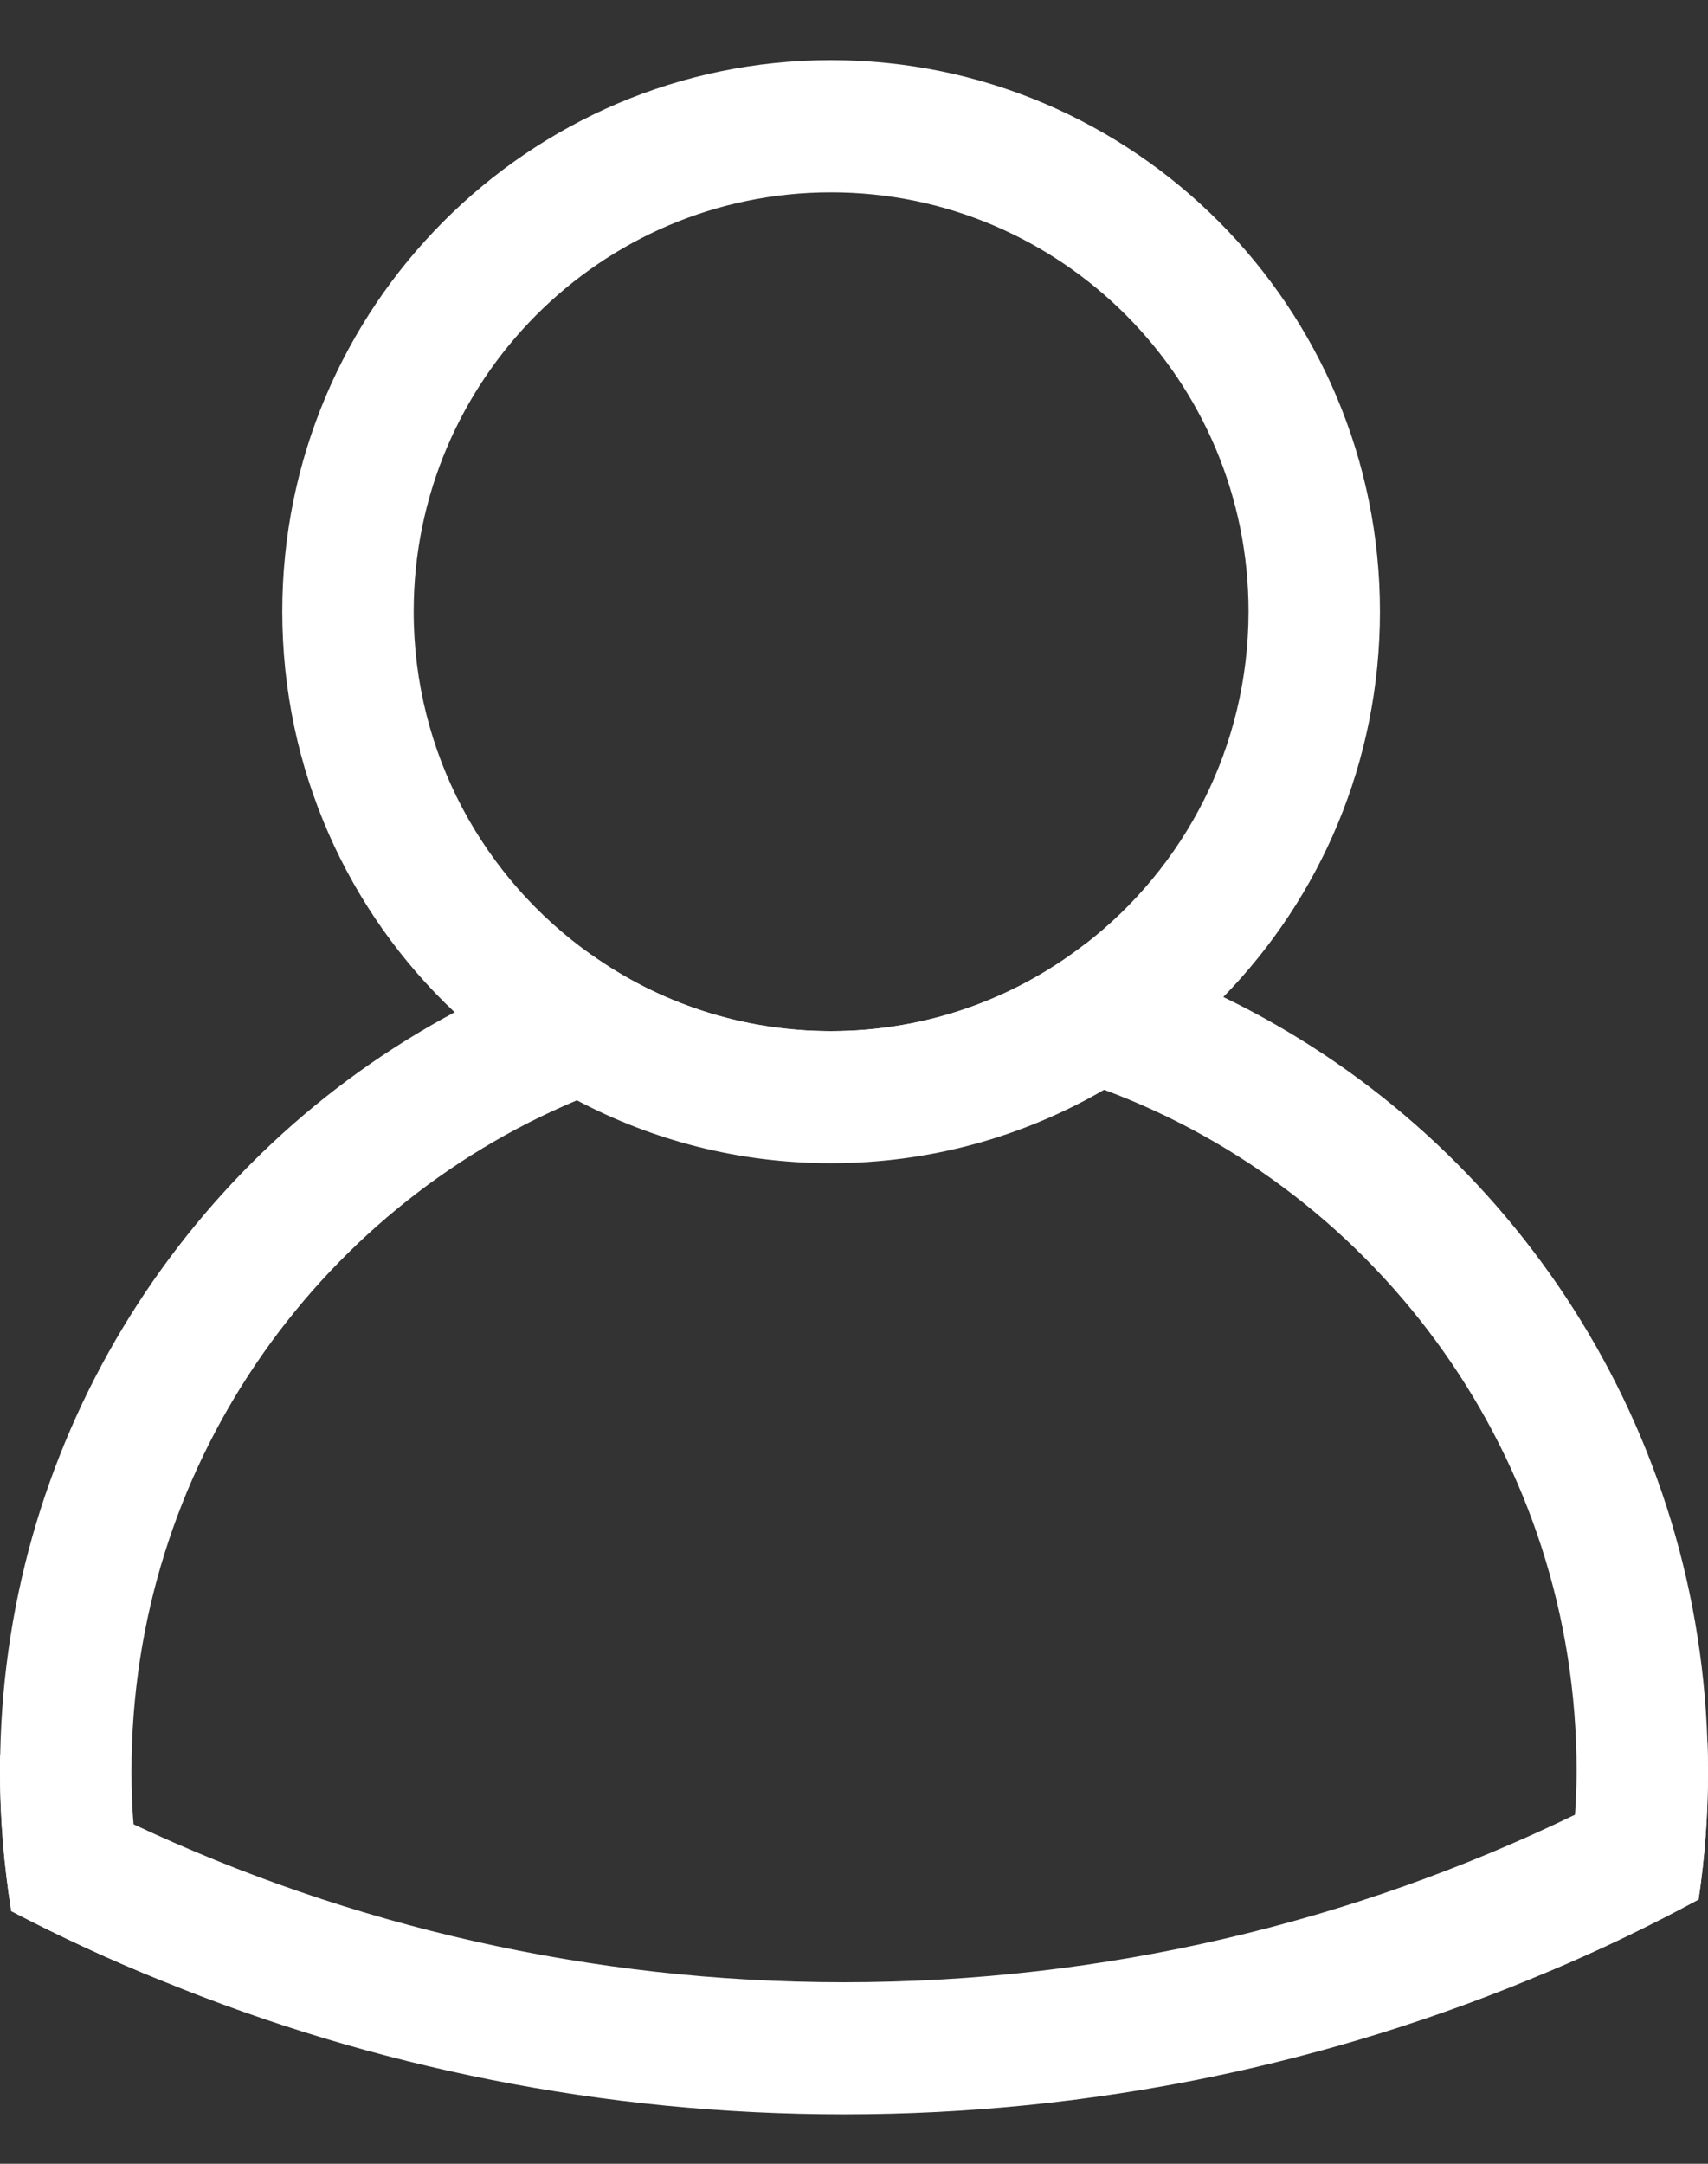 <svg width="15" height="19" viewBox="0 0 15 19" fill="none" xmlns="http://www.w3.org/2000/svg">
<rect x="0" y="0" width="15" height="19" fill="#333333" stroke="none"/>
<path d="M14.995 15.302C14.617 15.531 14.229 15.742 13.832 15.935C11.887 16.877 9.71 17.406 7.412 17.406C5.184 17.406 3.069 16.91 1.173 16.019C0.771 15.831 0.381 15.627 0.002 15.404C2.2552e-06 15.453 0 15.502 0 15.55C0 15.97 0.035 16.381 0.099 16.782C0.531 17.007 0.972 17.212 1.427 17.395C3.274 18.151 5.297 18.566 7.412 18.566C9.604 18.566 11.693 18.121 13.596 17.314C14.049 17.124 14.487 16.913 14.917 16.68C14.972 16.312 15 15.936 15 15.551C15 15.466 14.998 15.385 14.995 15.302Z" fill="white"/>
<path d="M7.298 0.528C4.64 0.528 2.479 2.7 2.479 5.37C2.479 6.757 3.06 8.01 3.993 8.889C4.312 9.195 4.674 9.455 5.067 9.662C5.734 10.015 6.492 10.214 7.298 10.214C8.17 10.214 8.99 9.98 9.697 9.569C10.082 9.349 10.436 9.073 10.743 8.755C11.595 7.883 12.119 6.688 12.119 5.37C12.119 2.7 9.958 0.528 7.298 0.528ZM9.526 8.293C8.909 8.771 8.136 9.054 7.298 9.054C6.513 9.054 5.785 8.806 5.19 8.381C4.25 7.716 3.633 6.614 3.633 5.37C3.633 3.34 5.277 1.689 7.298 1.689C9.321 1.689 10.965 3.34 10.965 5.37C10.964 6.56 10.401 7.62 9.526 8.293Z" fill="white"/>
<path d="M14.995 15.301C14.903 12.418 13.19 9.938 10.742 8.754C10.354 8.566 9.948 8.411 9.525 8.293C8.908 8.771 8.135 9.054 7.297 9.054C6.512 9.054 5.784 8.805 5.189 8.381C4.773 8.515 4.373 8.687 3.992 8.889C1.66 10.135 0.055 12.582 0.002 15.403C2.2552e-06 15.452 0 15.501 0 15.55C0 15.969 0.035 16.38 0.099 16.781C0.531 17.007 0.972 17.211 1.427 17.394C1.293 16.955 1.205 16.494 1.173 16.018C1.159 15.863 1.155 15.707 1.155 15.55C1.155 12.9 2.771 10.624 5.066 9.662C5.817 9.348 6.639 9.174 7.5 9.174C8.271 9.174 9.012 9.314 9.696 9.569C12.116 10.469 13.846 12.81 13.846 15.549C13.846 15.679 13.841 15.807 13.832 15.934C13.806 16.41 13.725 16.872 13.596 17.312C14.049 17.122 14.487 16.911 14.917 16.679C14.972 16.31 15 15.934 15 15.549C15 15.466 14.998 15.385 14.995 15.301Z" fill="white"/>
</svg>
